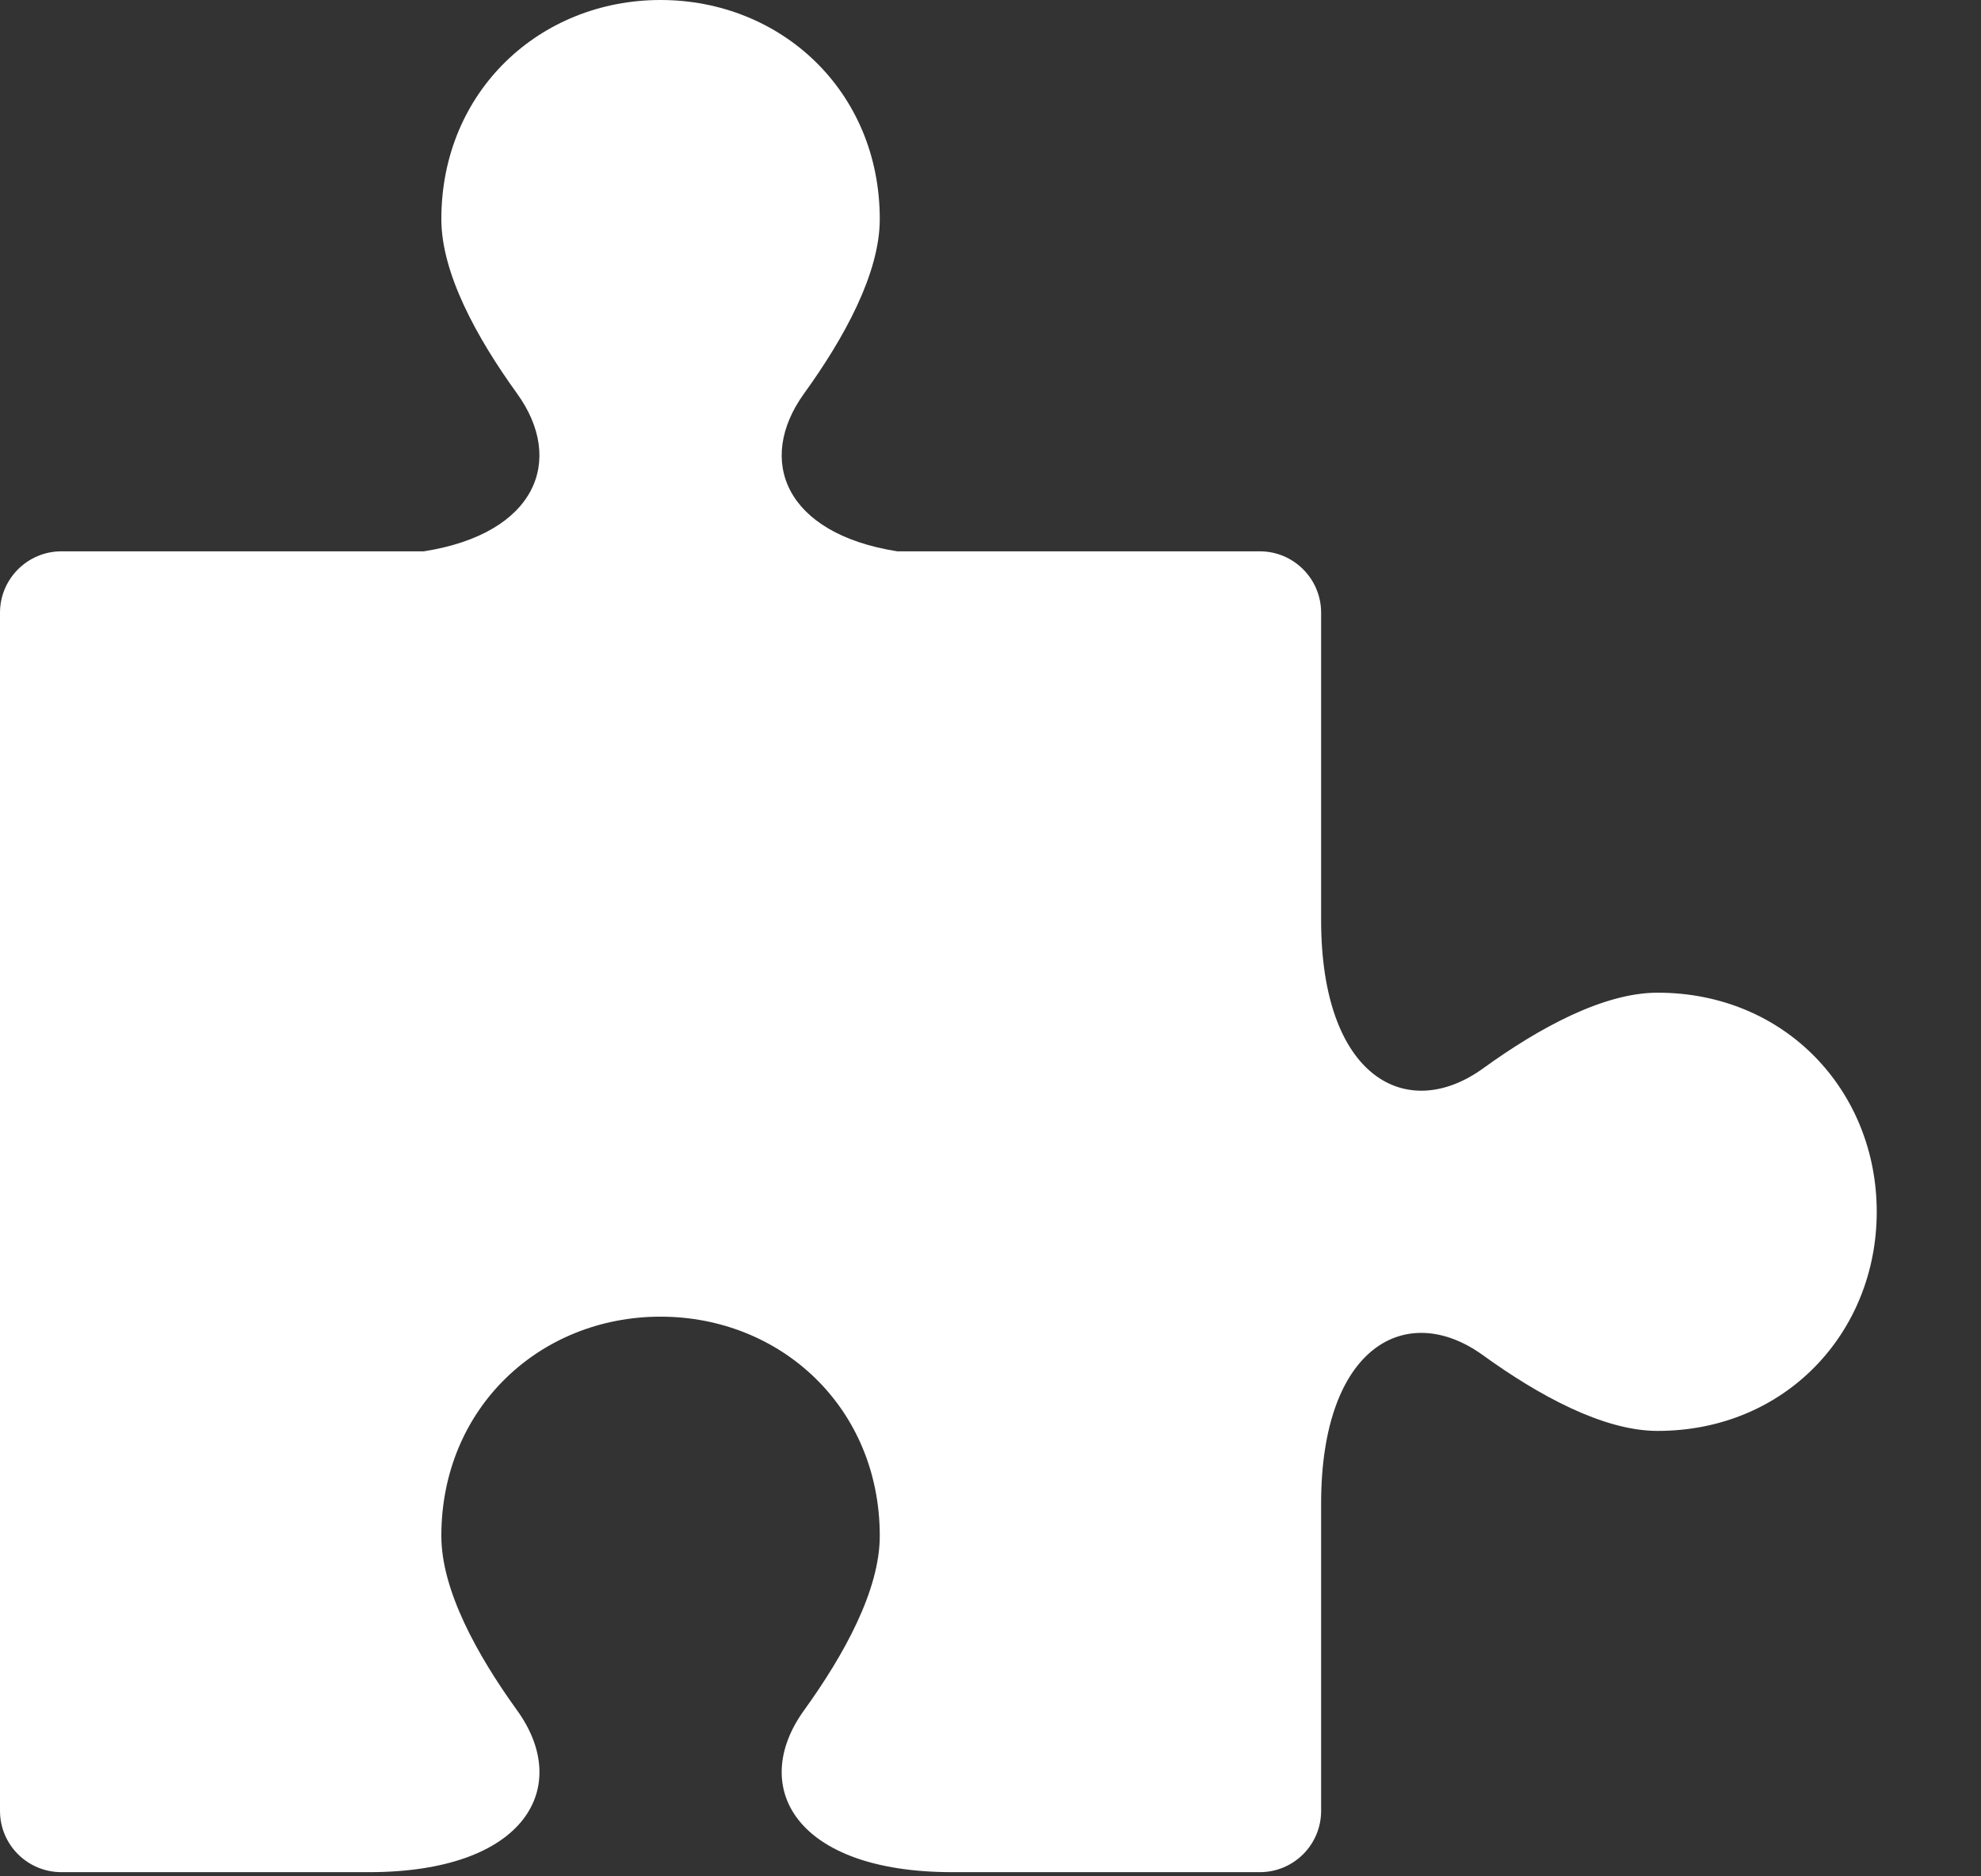 <svg width="19px" height="18px" viewBox="0 0 19 18" version="1.1" xmlns="http://www.w3.org/2000/svg" xmlns:xlink="http://www.w3.org/1999/xlink">
    <rect x="0" y="0" width="19" height="18" fill="#333333" stroke="none"/>
    <path d="M15.898,9.523 C15.378,9.523 14.758,9.863 14.225,10.249 C13.492,10.778 12.671,10.337 12.671,8.827 L12.671,5.878 C12.671,5.553 12.408,5.289 12.083,5.289 L8.606,5.289 C7.527,5.119 7.25,4.415 7.712,3.775 C8.097,3.242 8.438,2.622 8.438,2.102 C8.438,0.874 7.491,0 6.335,0 C5.18,0 4.233,0.874 4.233,2.102 C4.233,2.622 4.574,3.242 4.959,3.775 C5.421,4.415 5.144,5.119 4.065,5.289 L0.589,5.289 C0.264,5.289 0,5.553 0,5.878 L0,17.372 C0,17.697 0.264,17.96 0.589,17.96 L3.538,17.96 C5.048,17.96 5.489,17.14 4.959,16.407 C4.574,15.873 4.233,15.254 4.233,14.734 C4.233,13.505 5.18,12.631 6.335,12.631 C7.491,12.631 8.438,13.505 8.438,14.734 C8.438,15.254 8.097,15.873 7.712,16.407 C7.182,17.14 7.624,17.96 9.134,17.96 L12.083,17.96 C12.408,17.96 12.671,17.697 12.671,17.372 L12.671,14.423 C12.671,12.913 13.492,12.471 14.225,13.002 C14.758,13.387 15.378,13.727 15.898,13.727 C17.127,13.727 18,12.78 18,11.625 C18,10.47 17.127,9.523 15.898,9.523" id="Fill-1" stroke="none" fill="#FFFFFF" fill-rule="evenodd"></path>
</svg>
